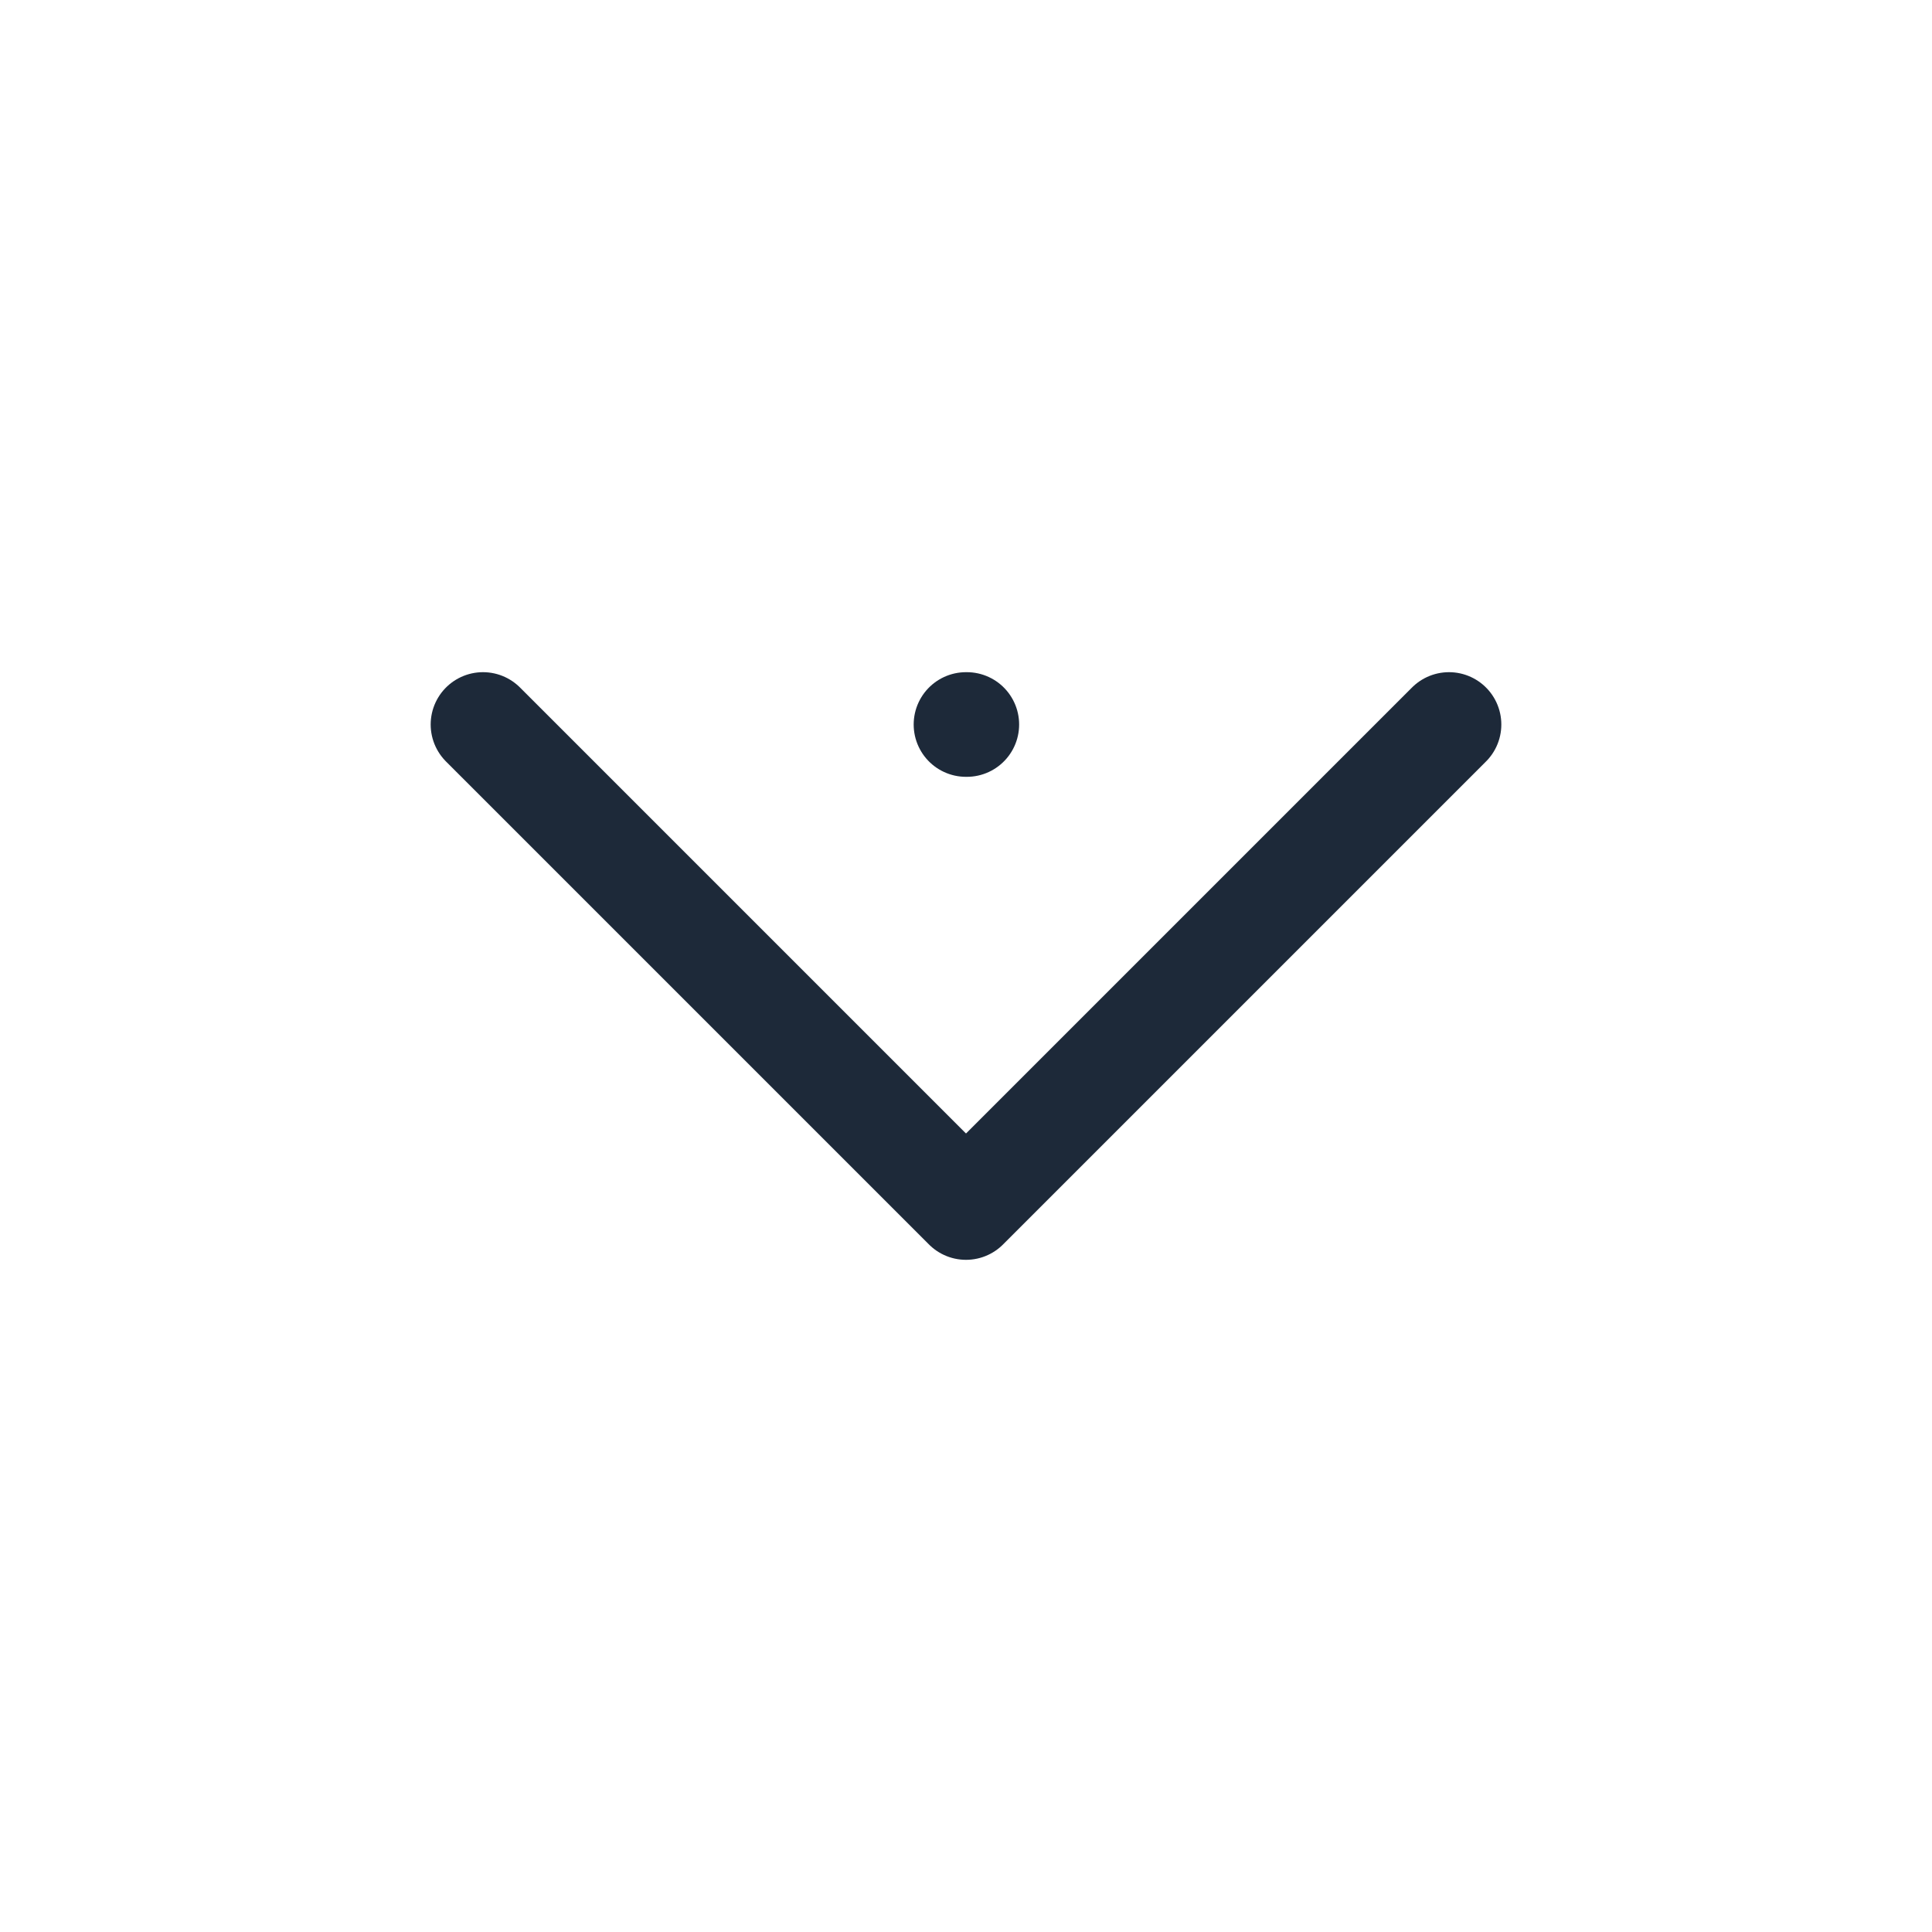 <svg width="24" height="24" viewBox="0 0 24 24" fill="none" xmlns="http://www.w3.org/2000/svg">
<g id="Frame">
<path id="Vector" d="M6 9L12 15L18 9M12 9H12.01" stroke="#1D2939" stroke-width="1.3" stroke-linecap="round" stroke-linejoin="round"/>
</g>
</svg>
